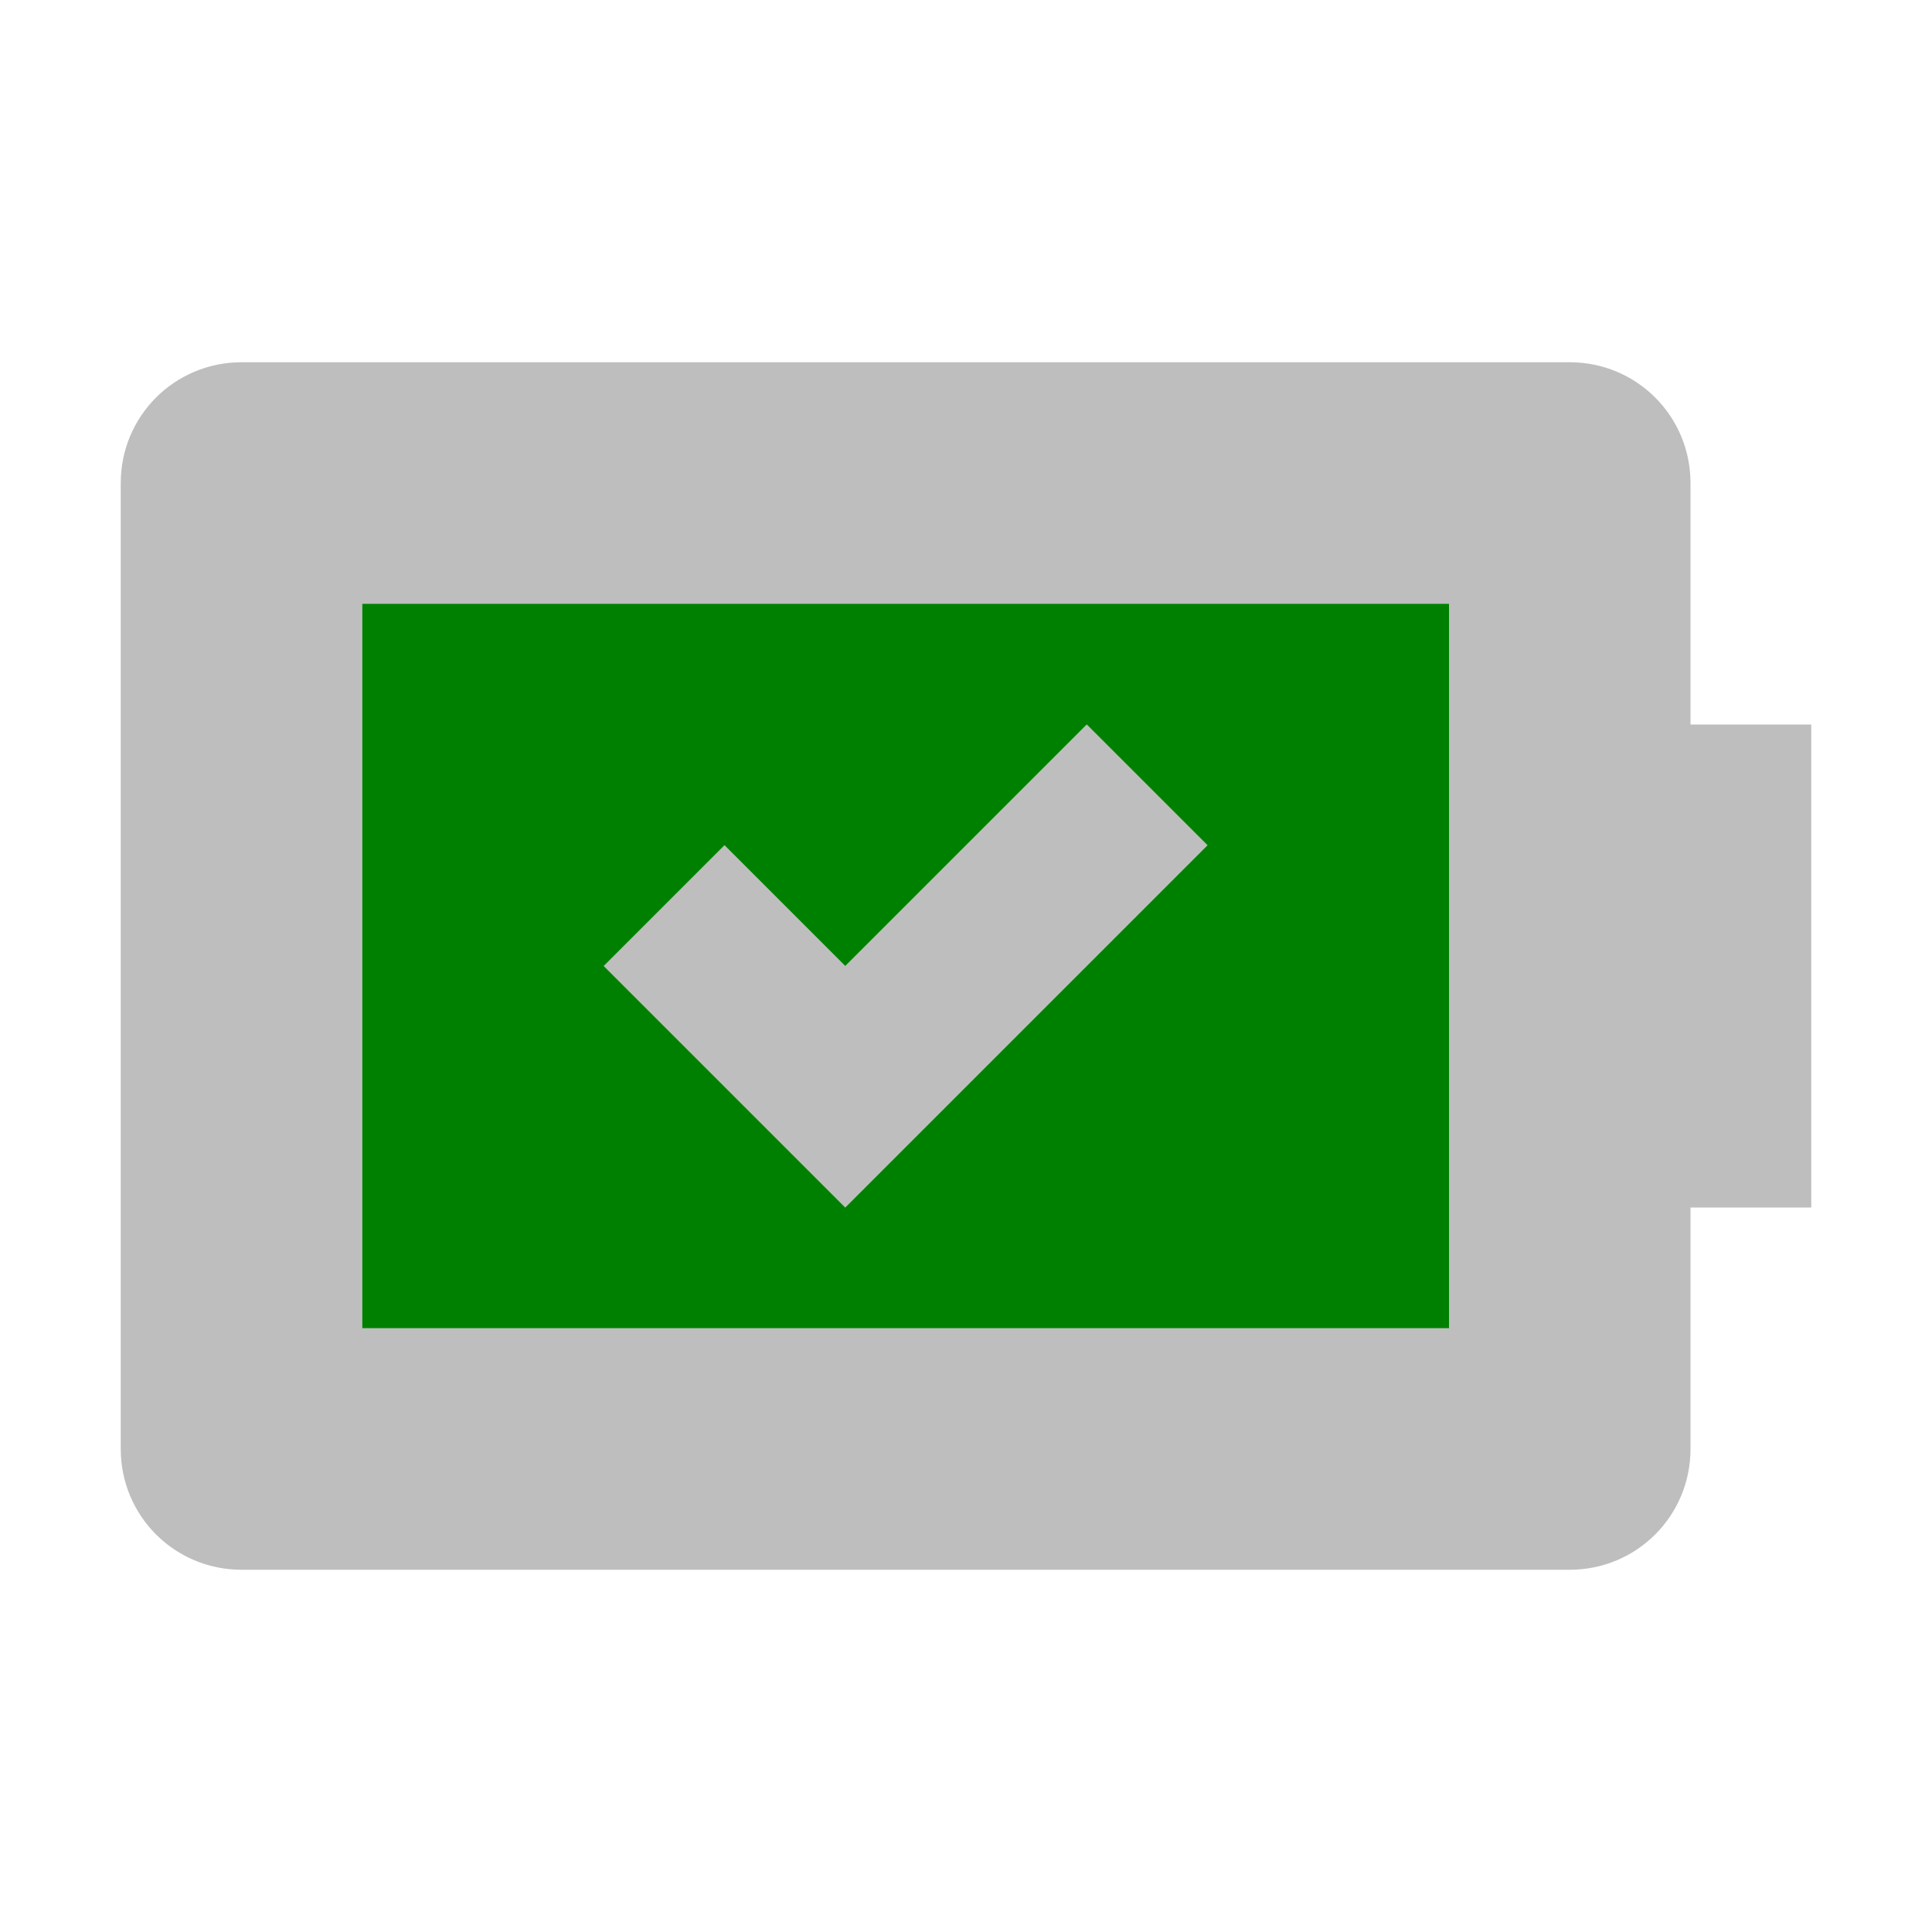 <?xml version="1.0" encoding="UTF-8"?>
<svg width="16" height="16" version="1.1" xmlns="http://www.w3.org/2000/svg">
 <path d="m2 3c-0.554 0-1 0.446-1 1v8c0 0.554 0.446 1 1 1h11c0.554 0 1-0.446 1-1v-2h1v-4h-1v-2c0-0.554-0.446-1-1-1h-11zm1 2h9v6h-9v-6zm6 1-2 2-1-1-1 1 2 2 3-3-1-1z" fill="#bebebe"/>
 <path class="fill" d="m3 5v6h9v-6zm6 1 1 1-3 3-2-2 1-1 1 1z" fill="#008000"/>
</svg>

